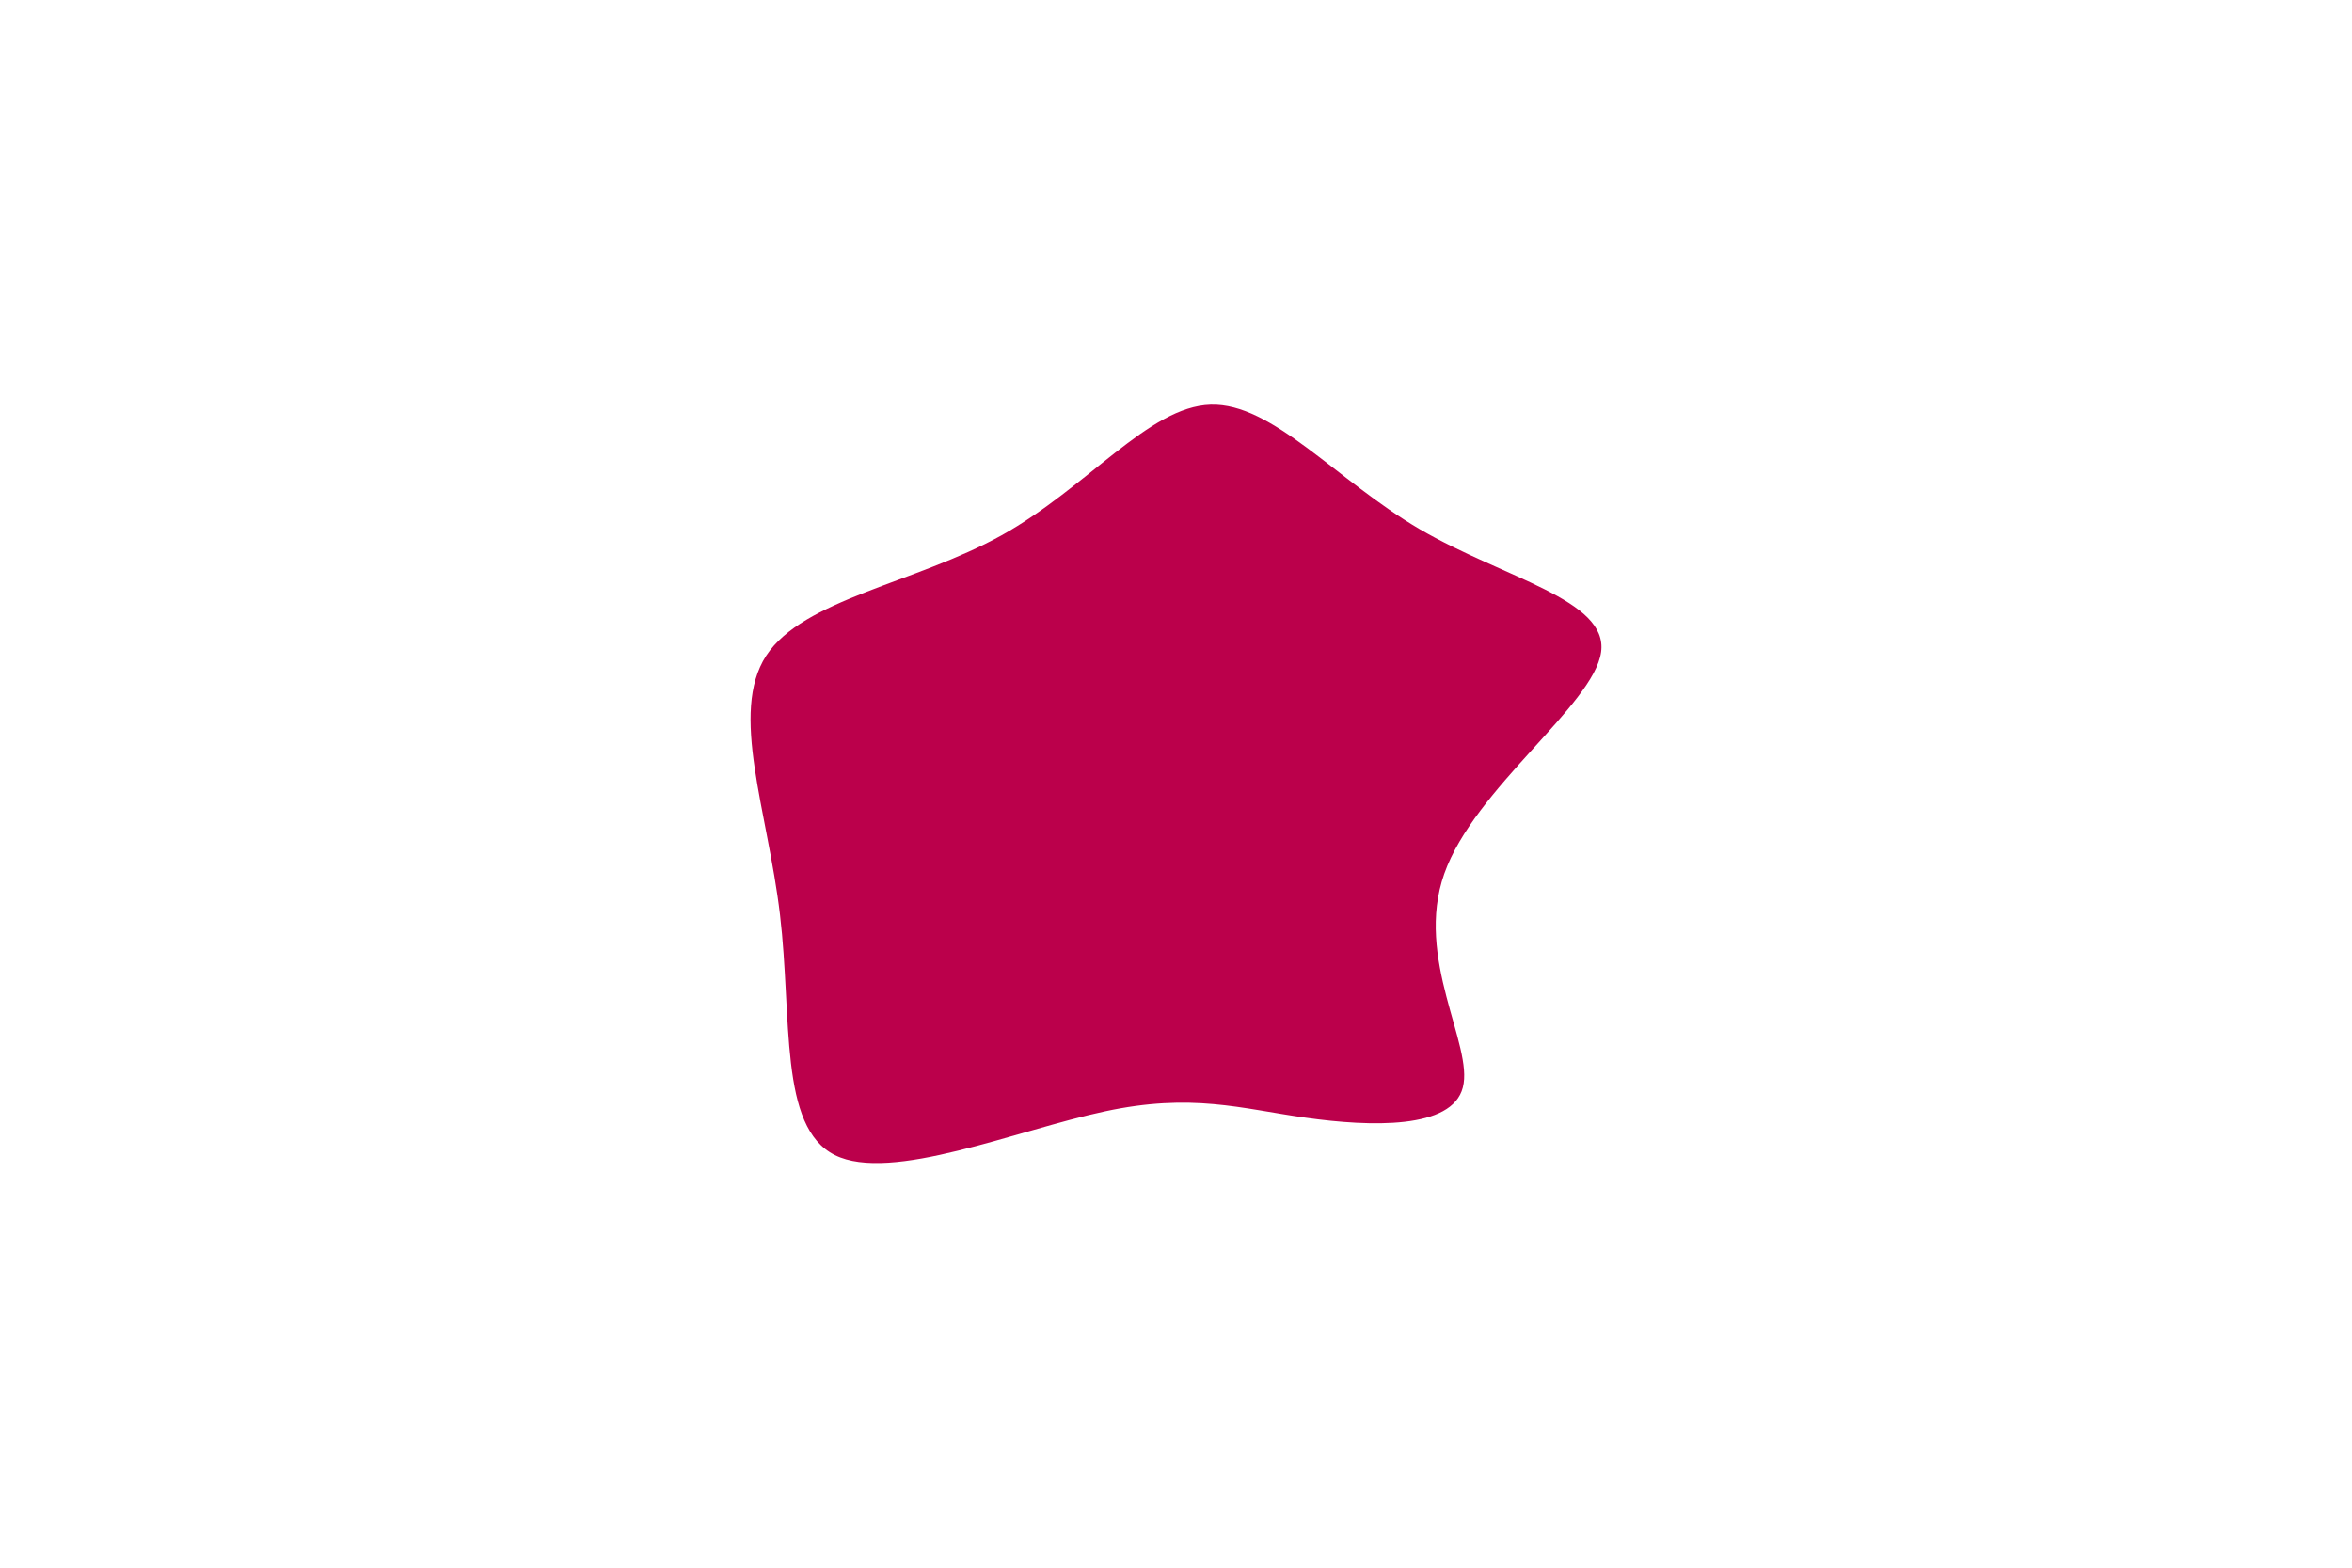 <svg id="visual" viewBox="0 0 900 600" width="900" height="600" xmlns="http://www.w3.org/2000/svg" xmlns:xlink="http://www.w3.org/1999/xlink" version="1.1"><g transform="translate(462.764 325.779)"><path d="M80.4 -123.3C112.6 -104.5 152.7 -96.3 149.9 -76.2C147.1 -56 101.4 -24 89.9 8.6C78.4 41.1 101.2 74.3 97 90.4C92.9 106.5 61.8 105.5 36.9 102C12 98.5 -6.7 92.4 -40.1 99.6C-73.6 106.7 -121.8 127 -143.3 116.3C-164.8 105.6 -159.6 63.9 -164.3 24.3C-169 -15.4 -183.7 -53 -169.6 -74.8C-155.4 -96.5 -112.6 -102.5 -79.5 -120.9C-46.5 -139.3 -23.2 -170.2 0.5 -170.9C24.1 -171.6 48.3 -142.2 80.4 -123.3" fill="#BB004B"></path></g></svg>